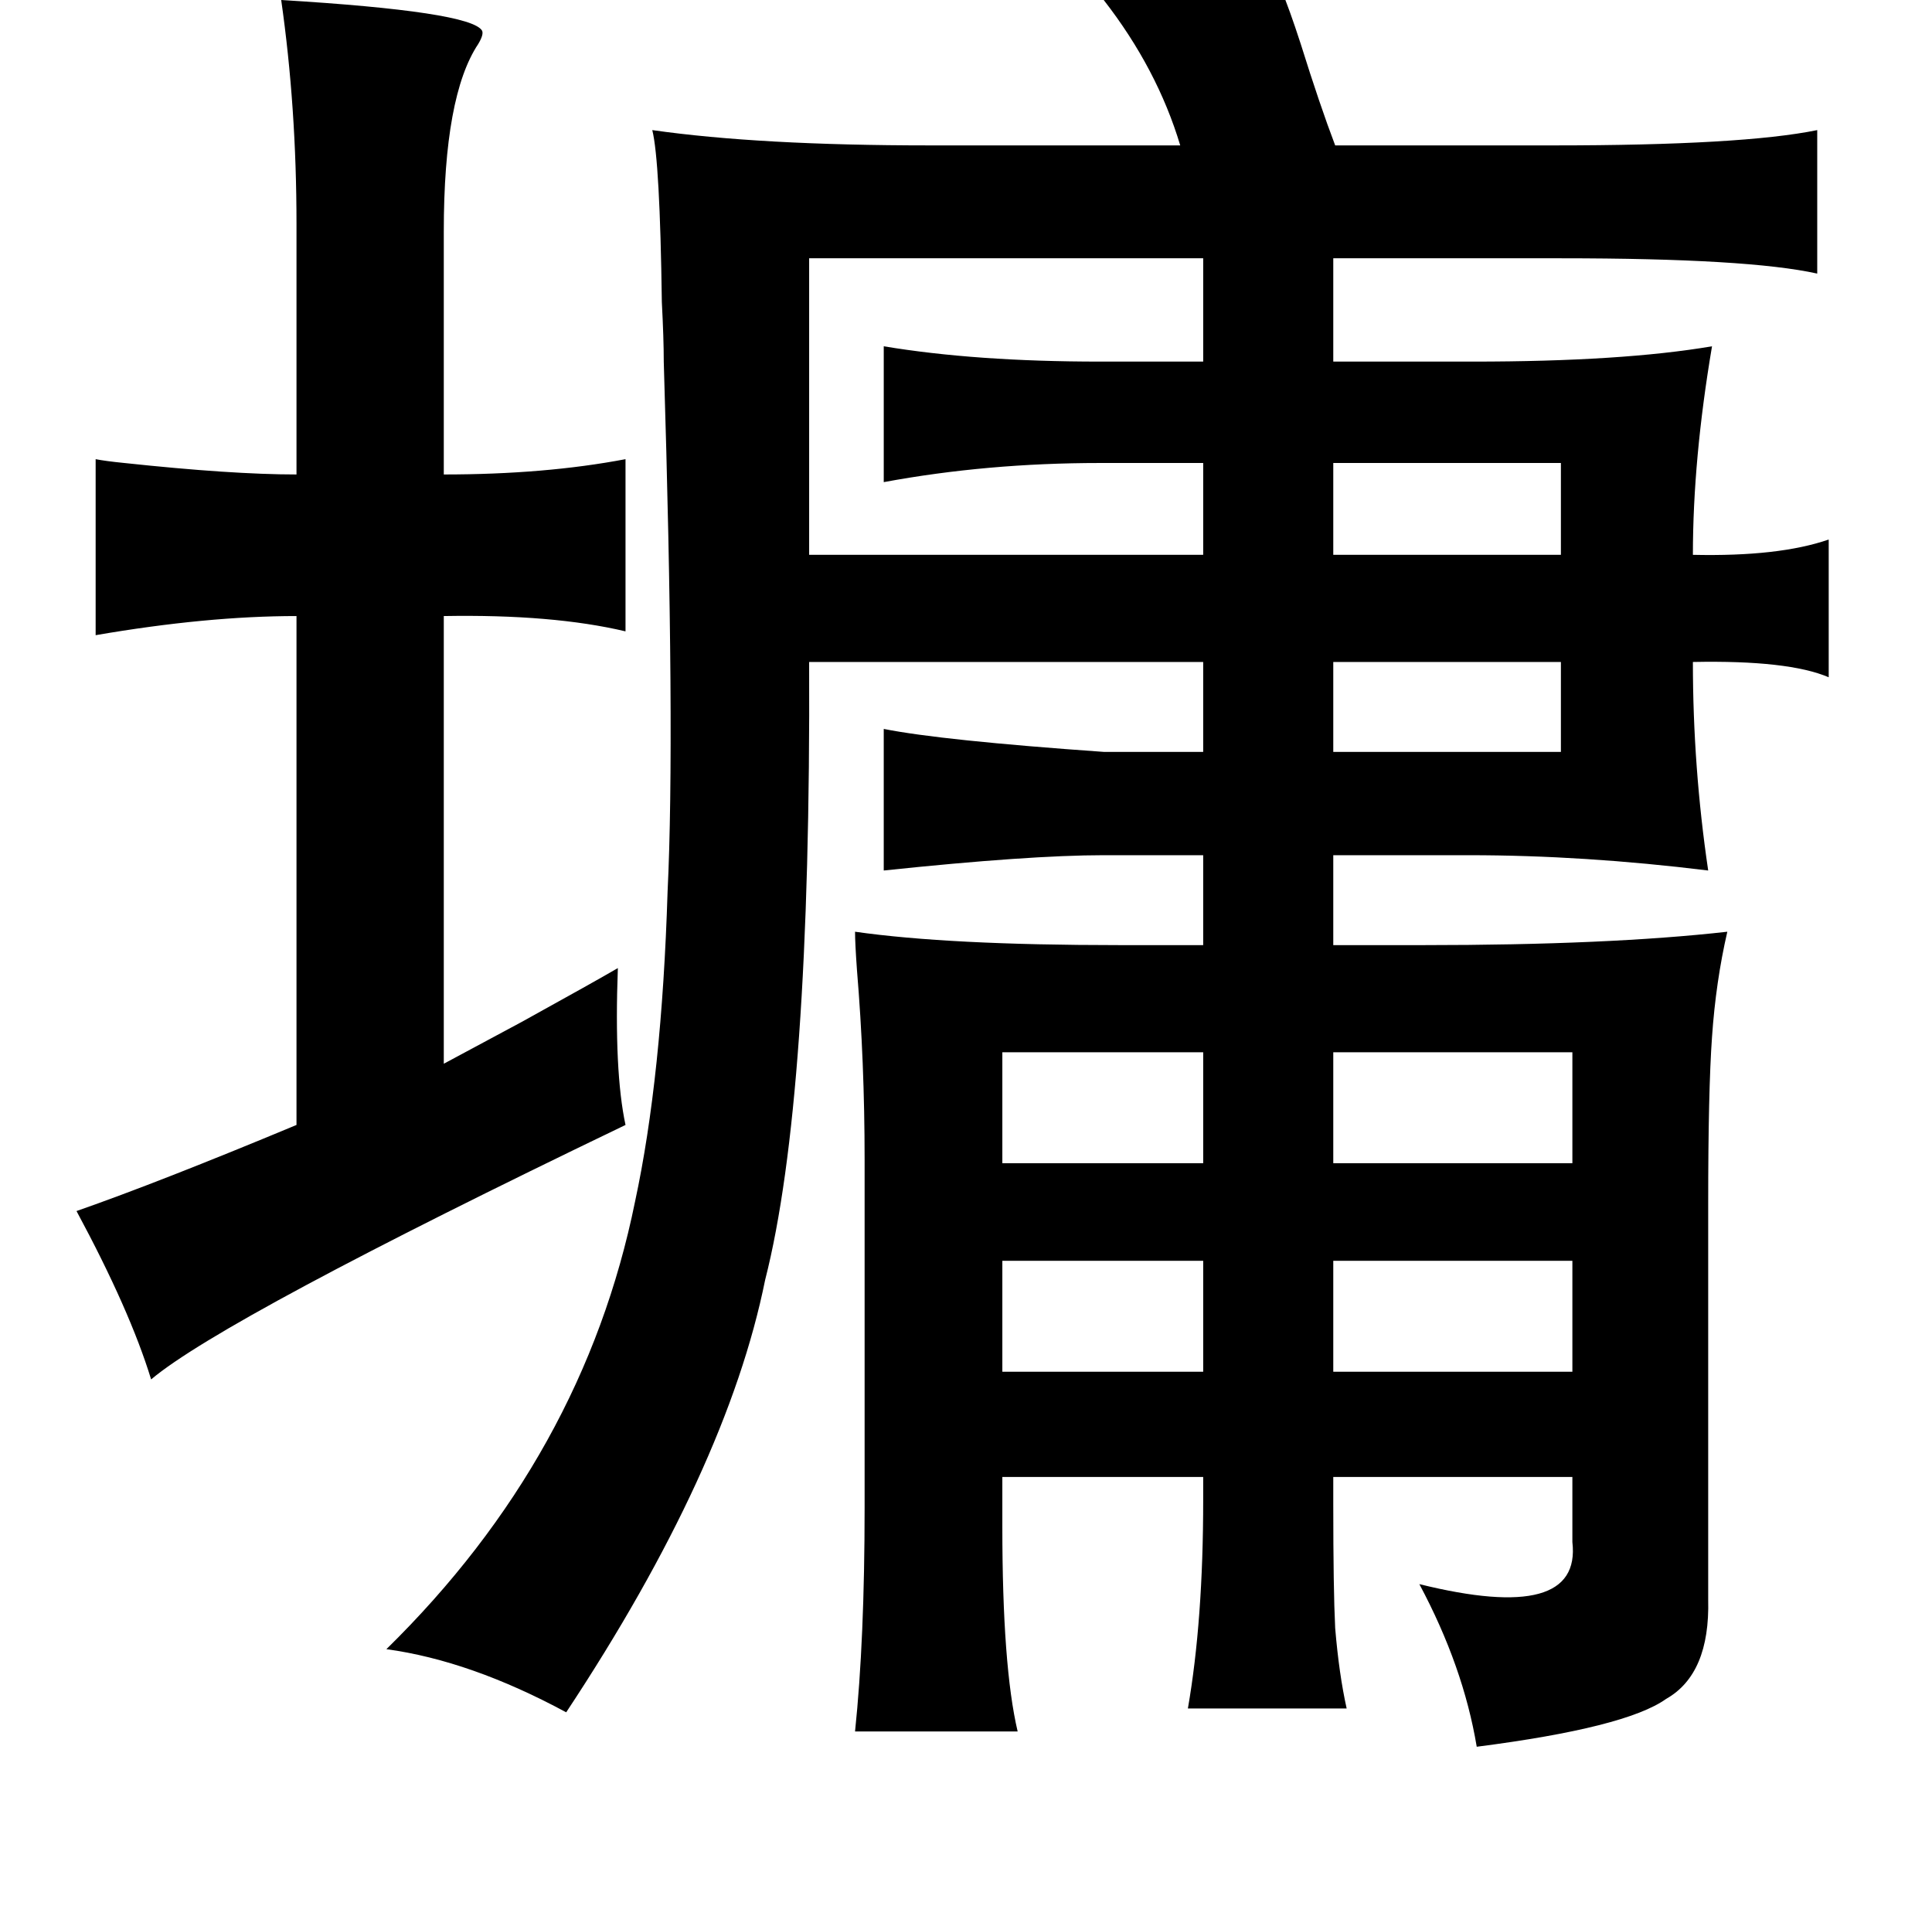 <?xml version="1.0" standalone="no"?>
<!DOCTYPE svg PUBLIC "-//W3C//DTD SVG 1.1//EN" "http://www.w3.org/Graphics/SVG/1.1/DTD/svg11.dtd" >
<svg xmlns="http://www.w3.org/2000/svg" xmlns:xlink="http://www.w3.org/1999/xlink" version="1.1" viewBox="-10 0 1010 1000">
   <path fill="currentColor"
d="M653 -17q5 3 17 40q10 32 18 53h114q99 0 138 -8v75q-36 -8 -134 -8h-119v54h73q78 0 125 -8q-10 59 -10 109q45 1 71 -8v72q-21 -9 -71 -8q0 55 8 109q-65 -8 -125 -8h-71v47h47q97 0 159 -7q-6 26 -8 55q-2 28 -2 87v207q1 39 -22 52q-21 15 -99 25q-7 -42 -30 -85
q85 21 80 -22v-34h-125v14q0 45 1 65q2 24 6 42h-83q8 -46 8 -109v-12h-105v26q0 73 8 107h-85q5 -48 5 -117v-182q0 -51 -4 -99q-1 -14 -1 -20q49 7 138 7h44v-47h-52q-39 0 -115 8v-74q30 6 115 12h52v-47h-206q1 229 -23 323q-20 99 -104 226q-50 -27 -94 -33
q103 -101 130 -234q14 -65 17 -162q4 -82 -2 -277q0 -12 -1 -31q-1 -74 -5 -90q56 8 145 8h131q-12 -40 -40 -76zM137 0q99 6 105 16q1 2 -2 7q-18 27 -18 98v127q53 0 95 -8v90q-38 -9 -95 -8v234q15 -8 41 -22q38 -21 50 -28q-2 54 4 82q-210 101 -248 133
q-11 -36 -39 -88q43 -15 115 -45v-266q-47 0 -105 10v-92q5 1 15 2q56 6 90 6v-131q0 -61 -8 -117zM413 135v155h206v-48h-54q-59 0 -113 10v-71q48 8 113 8h54v-54h-206zM687 242v48h119v-48h-119zM687 346v47h119v-47h-119zM687 550v58h125v-58h-125zM619 550h-105v58h105
v-58zM514 659v58h105v-58h-105zM687 659v58h125v-58h-125z" />
</svg>
